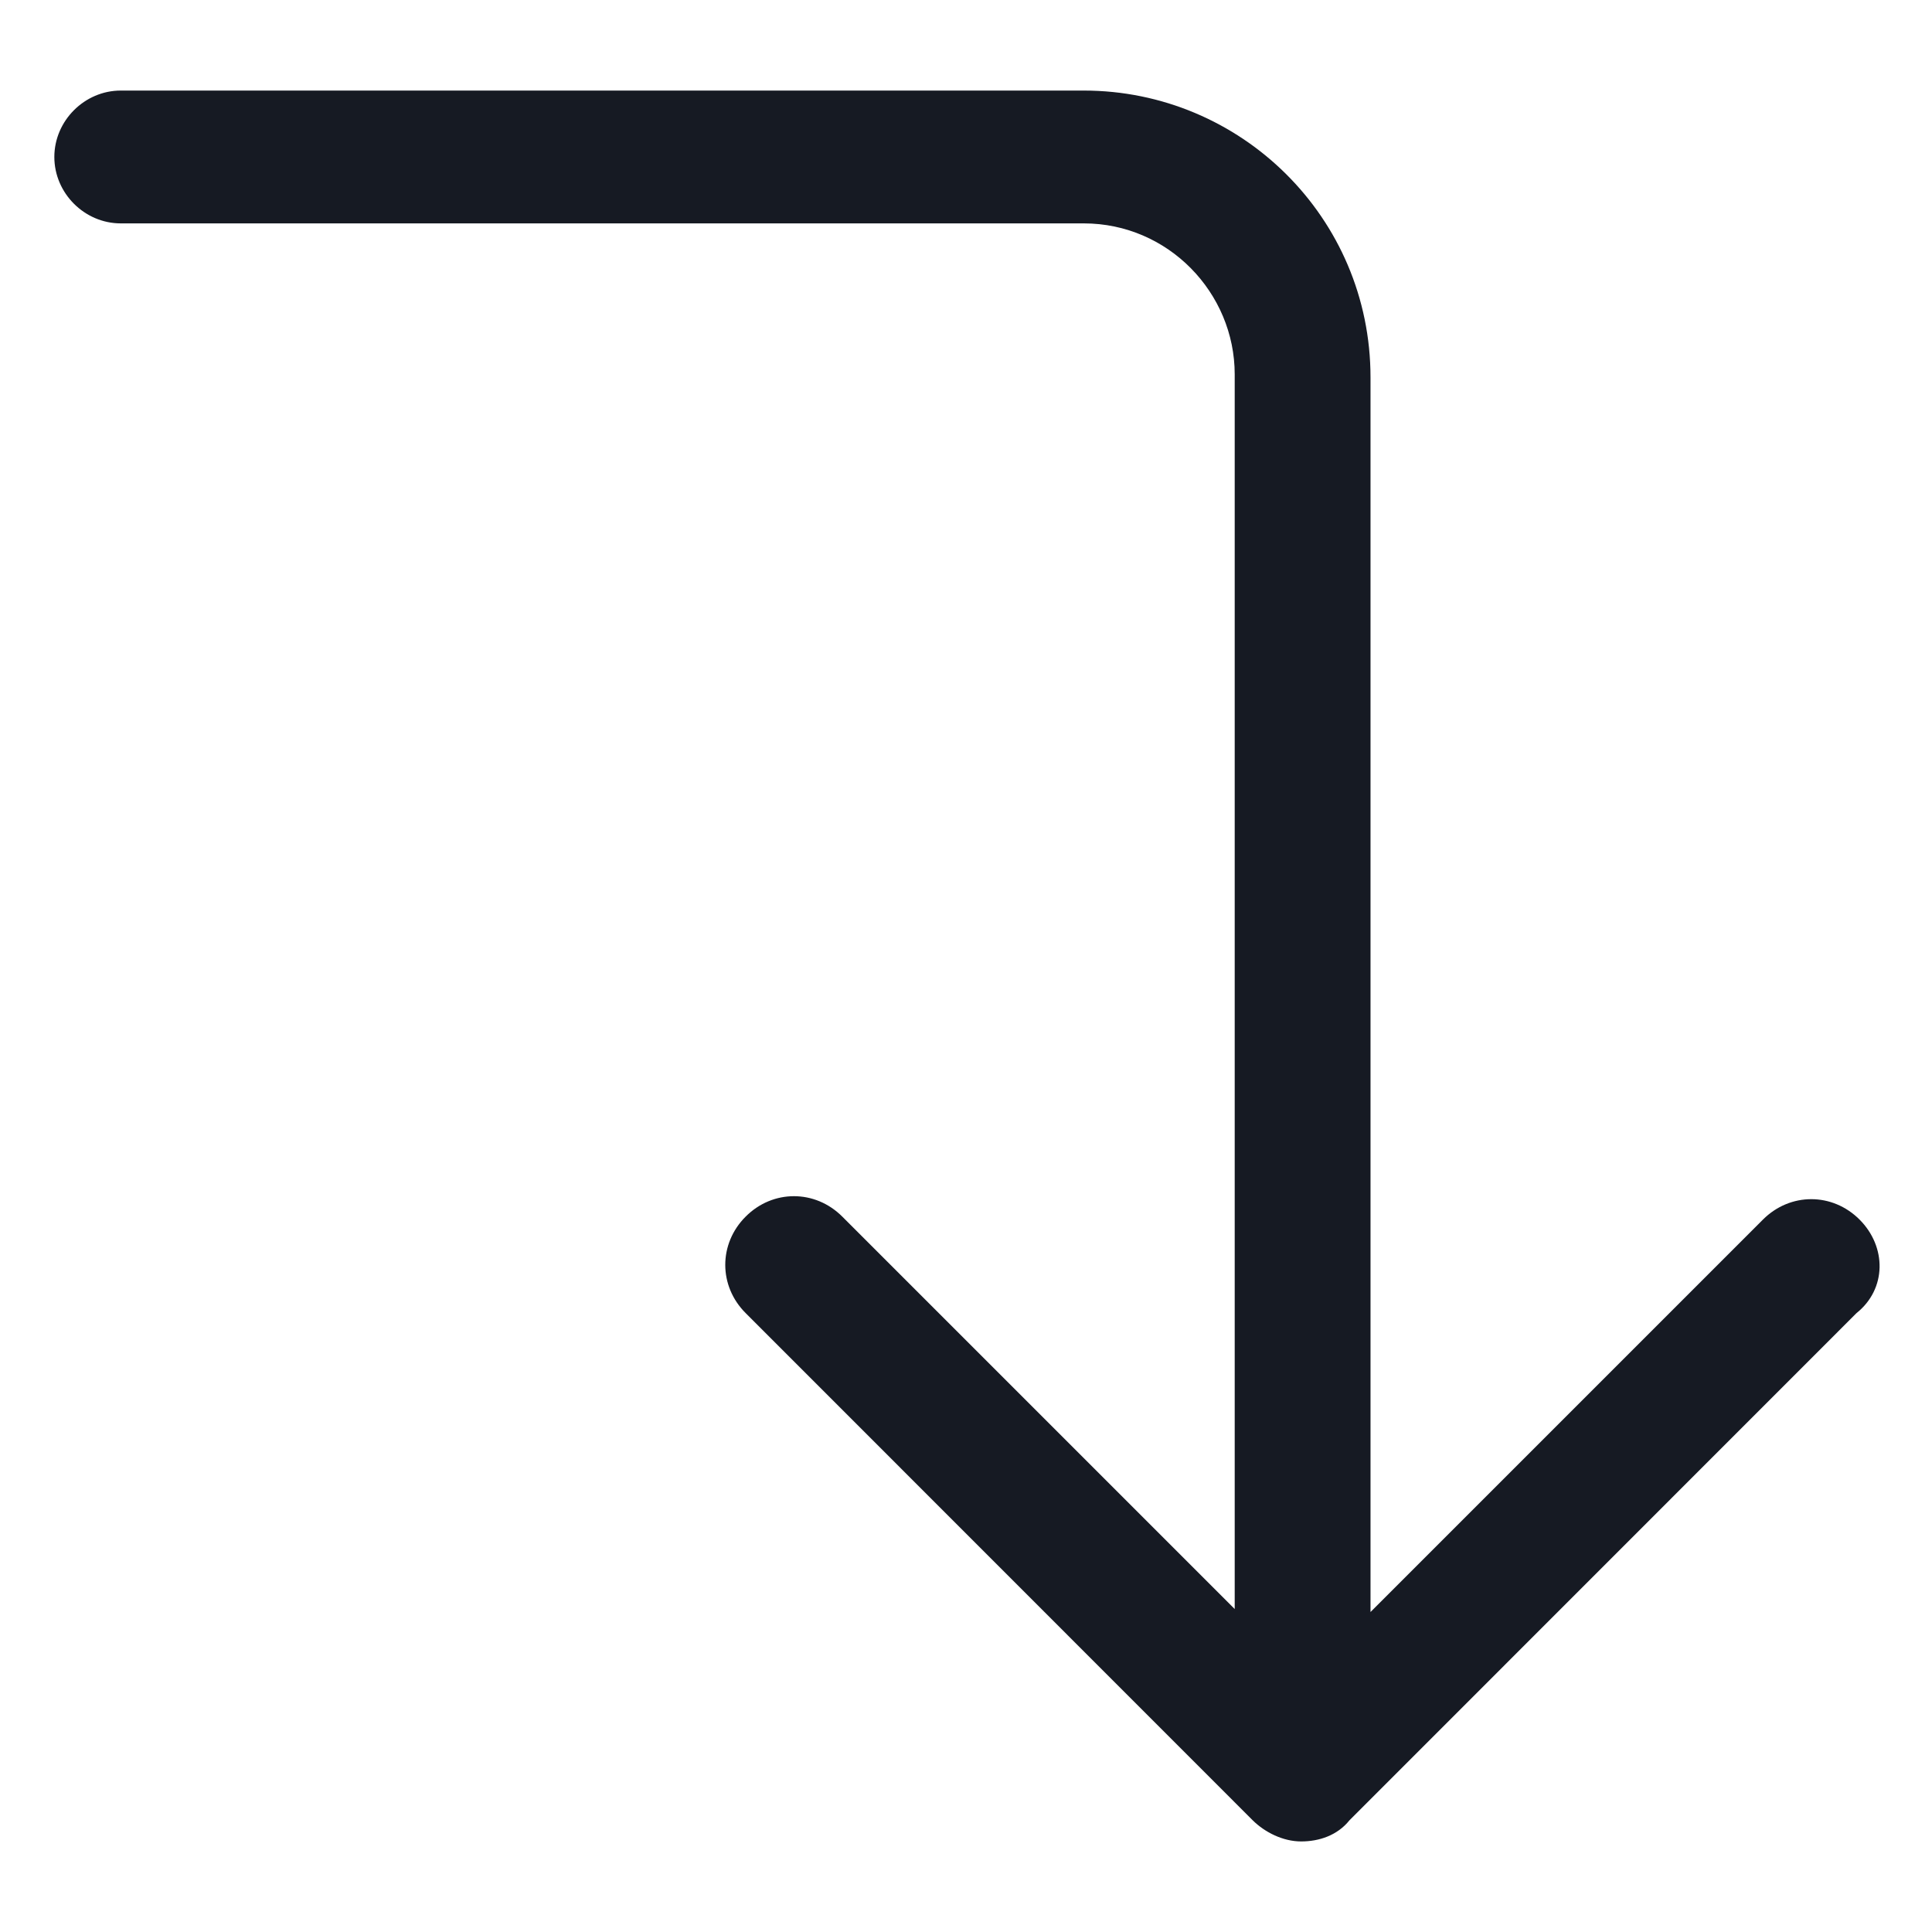 <svg width="24" height="24" viewBox="0 0 24 24" fill="none" xmlns="http://www.w3.org/2000/svg">
<path d="M23.1 15.15C22.762 14.812 22.238 14.812 21.9 15.15L17.025 20.025V4.688C17.025 2.7 15.412 1.125 13.463 1.125H1.5C1.05 1.125 0.675 1.5 0.675 1.95C0.675 2.4 1.05 2.775 1.5 2.775H13.463C14.512 2.775 15.338 3.638 15.338 4.65V19.988L10.463 15.113C10.125 14.775 9.6 14.775 9.263 15.113C8.925 15.45 8.925 15.975 9.263 16.312L15.562 22.613C15.713 22.762 15.938 22.875 16.163 22.875C16.387 22.875 16.613 22.8 16.763 22.613L23.062 16.312C23.438 16.012 23.438 15.488 23.1 15.15Z" fill="#161A23"/>
</svg>
